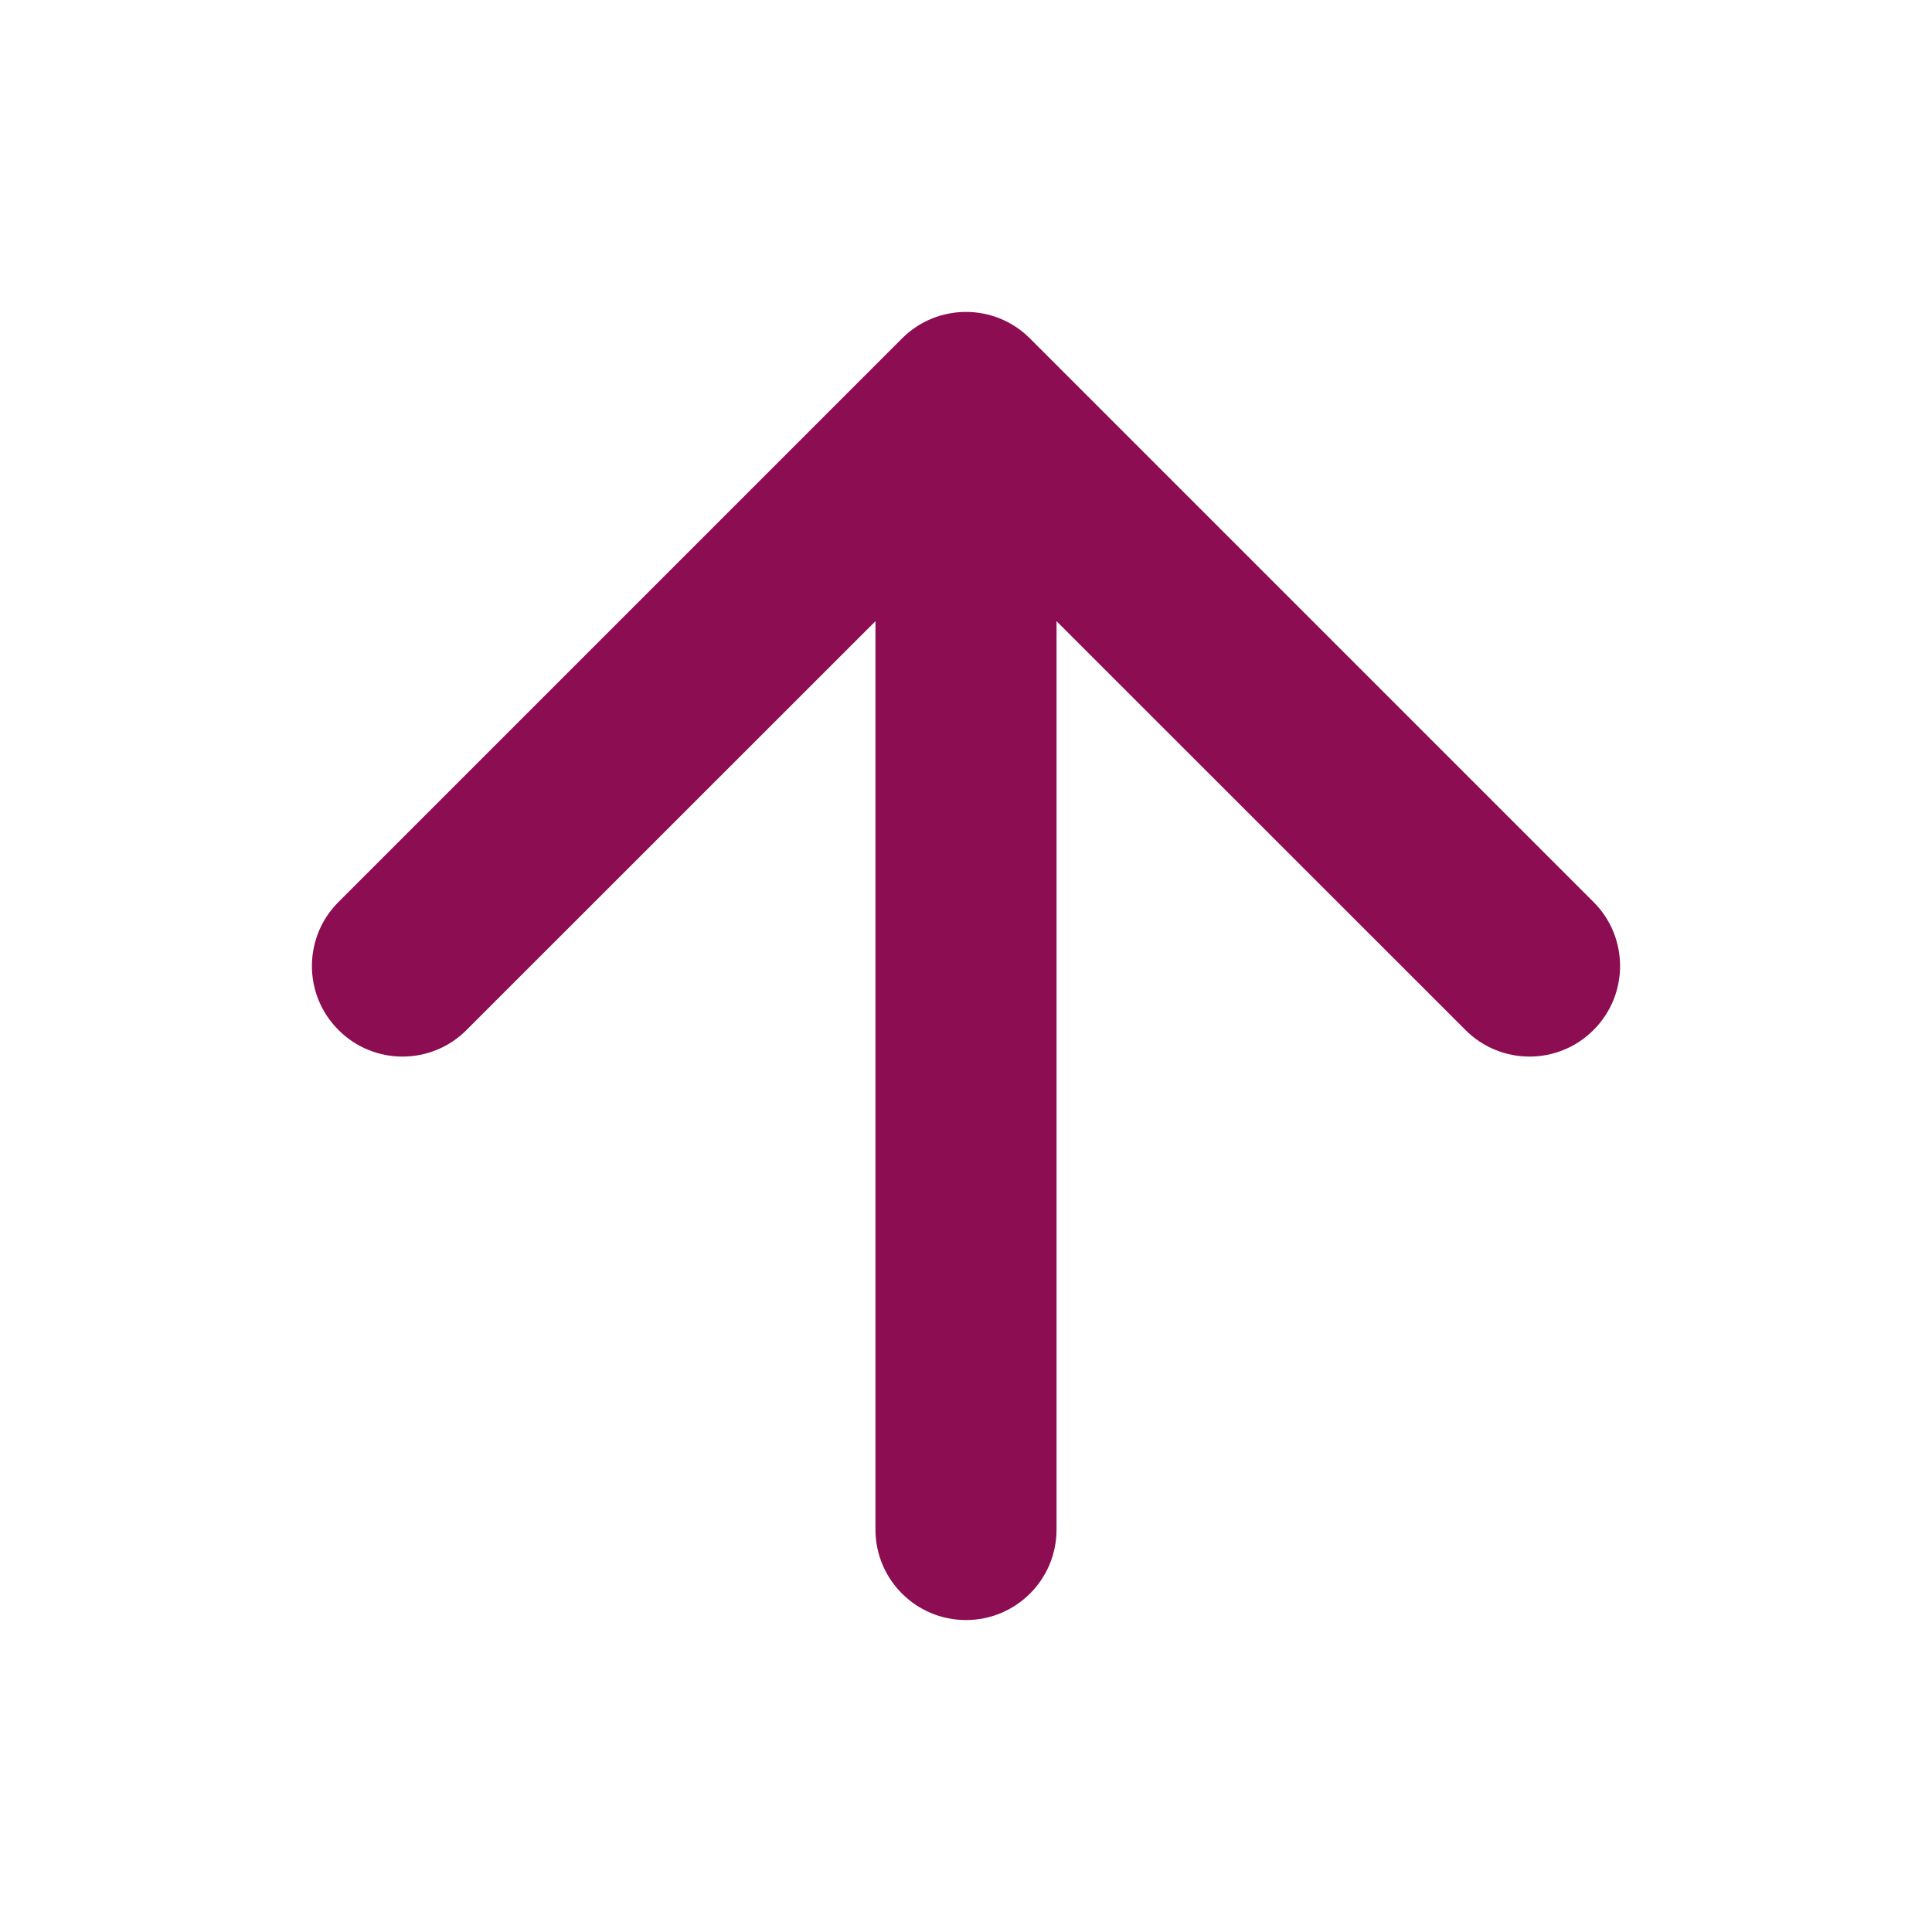 <svg width="15" height="15" viewBox="0 0 15 15" fill="none" xmlns="http://www.w3.org/2000/svg">
<path fill-rule="evenodd" clip-rule="evenodd" d="M7.997 2.628C7.723 2.353 7.277 2.353 7.003 2.628L2.628 7.003C2.353 7.277 2.353 7.723 2.628 7.997C2.902 8.272 3.348 8.272 3.622 7.997L6.797 4.823V11.875C6.797 12.264 7.112 12.578 7.5 12.578C7.888 12.578 8.203 12.264 8.203 11.875V4.823L11.378 7.997C11.652 8.272 12.098 8.272 12.372 7.997C12.647 7.723 12.647 7.277 12.372 7.003L7.997 2.628Z" fill="#8C0D51"/>
</svg>
